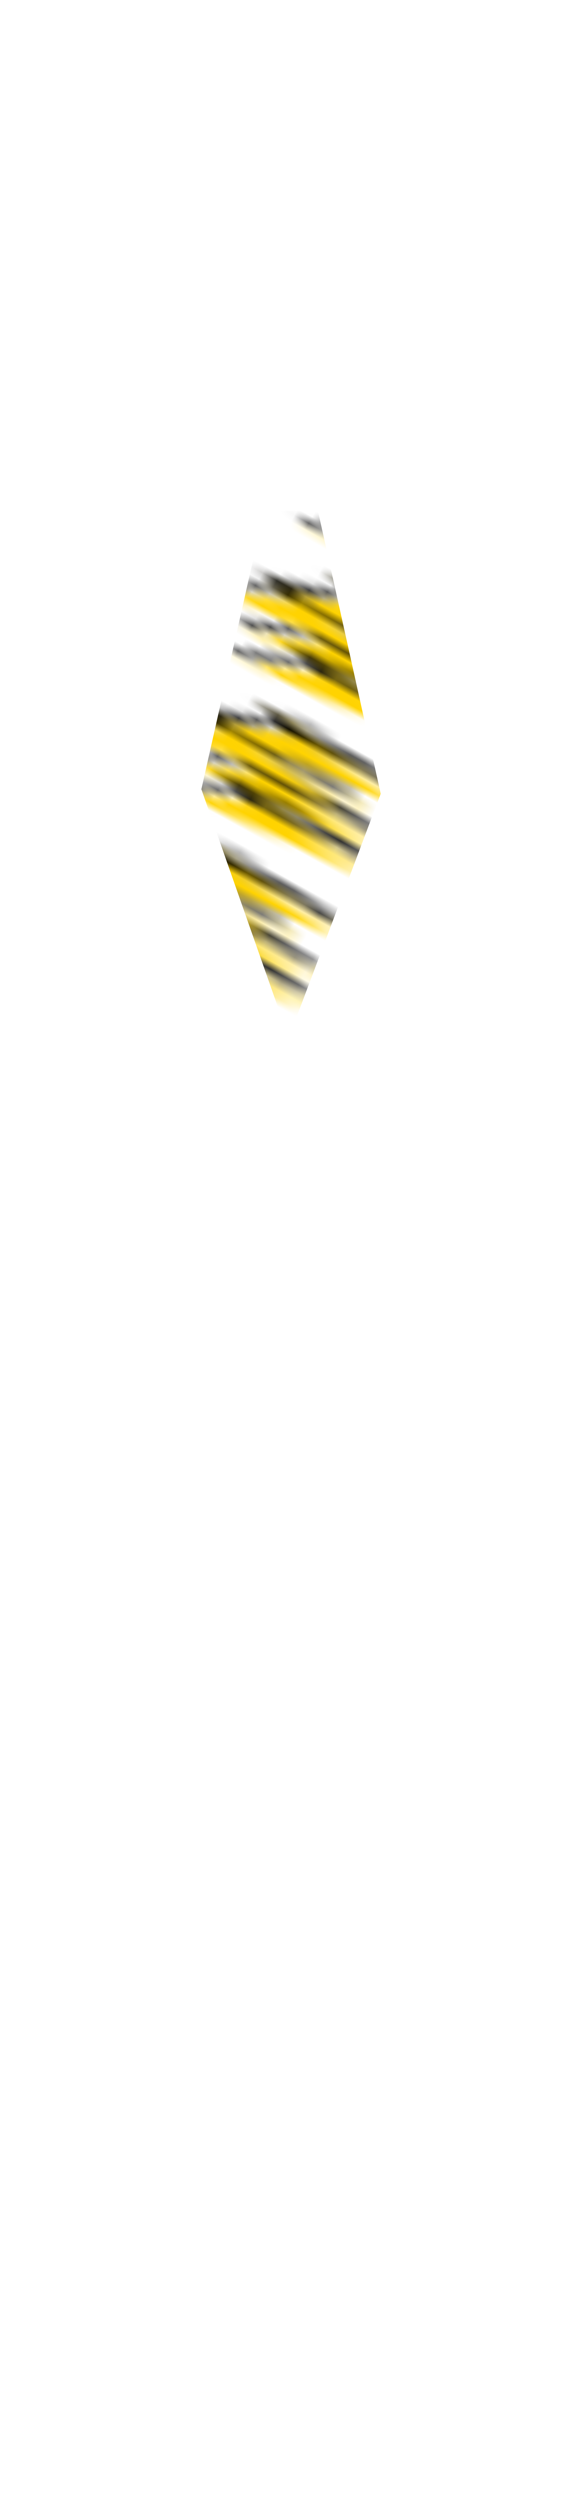 <svg class="shirt" width="86" height="380" viewBox="202.715 584.407 86.593 380.048" preserveAspectRatio="xMidYMid meet" xmlns="http://www.w3.org/2000/svg" xmlns:xlink="http://www.w3.org/1999/xlink">
  <defs id="svgEditorDefs">
    <path id="svgEditorClosePathDefs" fill="moccasin" style="stroke-width: 0px; stroke: none; fill-opacity: 1;" class="shirt"/>
    <pattern id="pattern-0" x="0" y="0" width="20" height="20" patternUnits="userSpaceOnUse" viewBox="0 0 100 100">
      <g transform="matrix(0.075, 0, 0, 0.075, 37.2, 26.462)">
        <g id="layer1" transform="translate(-240.36 -394.15)">
          <g id="g3622">
            <path id="path2830" style="fill:#000000" d="M 274.84 692.01 L 339.795 1248.898 C 335.343 1224.645 338.925 1200.392 341.311 1176.139 C 351.232 1165.316 364.615 1159.684 382.617 1160.981 C 340.532 1146.719 479.091 541.187 466.586 510.491 L 290.911 1121.948 C 285.972 1106.202 410.582 527.443 412.396 507.838 C 412.286 496.851 423.284 500.146 429.449 497.227 C 419.099 493.842 412.39 487.726 410.122 478.279 C 408.34 487.531 404.546 495.92 395.722 502.153 C 396.13 490.6 391.692 479.739 398.374 467.289 L 407.09 464.637 C 382.425 444.688 384.005 417.74 372.984 394.152 C 368.701 418.234 373.557 442.97 356.689 466.153 L 366.542 471.079 C 369.372 482.444 374.931 492.045 370.711 501.395 C 358.84 497.528 353.205 489.92 346.079 483.205 C 345.624 490.952 348.178 499.407 331.3 503.29 C 340.644 505.187 67.969 177.28 72.324 183.168 C 79.731 205.092 75.718 225.874 73.461 246.832 C 44.796 227.527 305.927 531.416 290.373 501.016 C 278.57 541 282.473 585.213 247.172 618.866 C 257.909 612.719 268.646 610.991 279.383 613.94 C 286.337 622.515 291.039 635.595 296.057 648.046 C 286.539 643.215 287.935 654.391 264.983 629.855 C 262.225 640.437 254.224 649.589 240.351 657.14 C 252.744 655.996 263.57 655.706 264.983 660.551 L 274.835 692.004 L 274.84 692.01 Z"/>
            <path id="path3604" style="fill:#ffd300" d="M 315.45 691.69 L 311.206 629.523 L 220.986 1187.927 L 216.741 1249.882"/>
            <path id="path3606" style="fill:#ffd300" d="M 244.075 1171.044 L 269.263 1171.044 L 269.263 1218.473 L 241.663 1218.473 L 244.075 1171.044 L 244.075 1171.044 Z"/>
            <path id="path3608" style="fill:#ffd300" d="M 284.805 1176.674 L 314.013 1176.674 L 311.601 1222.763 L 285.877 1222.763 L 284.806 1176.674 L 284.805 1176.674 Z"/>
            <path id="path3610" style="fill:#ffd300" d="M 300.28 607.14 L 200.047 1162.732 L 37.004 245.746 C 37.004 245.746 31.064 234.153 25.789 234.526 C 19.426 234.976 14.299 249.831 14.299 249.831 L 300.28 607.139 L 300.28 607.14 Z"/>
            <path id="path3612" style="fill:#ffd300" d="M 317.945 1121.834 C 317.945 1121.834 320.577 1112.543 324.334 1112.549 C 329.149 1112.556 332.484 1124.475 332.484 1124.475 L 330.447 1150.937 L 313.662 1149.132 L 317.945 1121.834 L 317.945 1121.834 Z"/>
            <path id="path3614" style="fill:#ffd300" d="M 370.11 516.44 L 379.757 516.44 L 255.592 1113.43 L 245.41 1113.43 L 370.111 516.44 L 370.11 516.44 Z"/>
            <path id="path3616" style="fill:#ffd300" d="M 388.33 519.66 L 267.381 1112.363 L 278.099 1111.827 L 397.976 514.301 L 388.33 519.66 L 388.33 519.66 Z"/>
            <path id="path3618" style="fill:#ffd300" d="M 375.47 447.85 L 373.862 467.143 L 391.011 467.143 L 385.652 447.85 L 375.47 447.85 Z"/>
          </g>
        </g>
      </g>
      <g transform="matrix(0.075, 0, 0, 0.075, 51.607, 10.597)">
        <g id="g-1" transform="translate(-240.36 -394.15)">
          <g id="g-2">
            <path id="path-1" style="fill:#000000" d="M 274.84 692.01 L 339.795 1248.898 C 335.343 1224.645 338.925 1200.392 341.311 1176.139 C 351.232 1165.316 364.615 1159.684 382.617 1160.981 C 340.532 1146.719 479.091 541.187 466.586 510.491 L 290.911 1121.948 C 285.972 1106.202 410.582 527.443 412.396 507.838 C 412.286 496.851 423.284 500.146 429.449 497.227 C 419.099 493.842 412.39 487.726 410.122 478.279 C 408.34 487.531 404.546 495.92 395.722 502.153 C 396.13 490.6 391.692 479.739 398.374 467.289 L 407.09 464.637 C 382.425 444.688 384.005 417.74 372.984 394.152 C 368.701 418.234 373.557 442.97 356.689 466.153 L 366.542 471.079 C 369.372 482.444 374.931 492.045 370.711 501.395 C 358.84 497.528 353.205 489.92 346.079 483.205 C 345.624 490.952 348.178 499.407 331.3 503.29 C 340.644 505.187 67.969 177.28 72.324 183.168 C 79.731 205.092 75.718 225.874 73.461 246.832 C 44.796 227.527 305.927 531.416 290.373 501.016 C 278.57 541 282.473 585.213 247.172 618.866 C 257.909 612.719 268.646 610.991 279.383 613.94 C 286.337 622.515 291.039 635.595 296.057 648.046 C 286.539 643.215 287.935 654.391 264.983 629.855 C 262.225 640.437 254.224 649.589 240.351 657.14 C 252.744 655.996 263.57 655.706 264.983 660.551 L 274.835 692.004 L 274.84 692.01 Z"/>
            <path id="path-2" style="fill:#ffd300" d="M 315.45 691.69 L 311.206 629.523 L 220.986 1187.927 L 216.741 1249.882"/>
            <path id="path-3" style="fill:#ffd300" d="M 244.075 1171.044 L 269.263 1171.044 L 269.263 1218.473 L 241.663 1218.473 L 244.075 1171.044 L 244.075 1171.044 Z"/>
            <path id="path-4" style="fill:#ffd300" d="M 284.805 1176.674 L 314.013 1176.674 L 311.601 1222.763 L 285.877 1222.763 L 284.806 1176.674 L 284.805 1176.674 Z"/>
            <path id="path-5" style="fill:#ffd300" d="M 300.28 607.14 L 200.047 1162.732 L 37.004 245.746 C 37.004 245.746 31.064 234.153 25.789 234.526 C 19.426 234.976 14.299 249.831 14.299 249.831 L 300.28 607.139 L 300.28 607.14 Z"/>
            <path id="path-6" style="fill:#ffd300" d="M 317.945 1121.834 C 317.945 1121.834 320.577 1112.543 324.334 1112.549 C 329.149 1112.556 332.484 1124.475 332.484 1124.475 L 330.447 1150.937 L 313.662 1149.132 L 317.945 1121.834 L 317.945 1121.834 Z"/>
            <path id="path-7" style="fill:#ffd300" d="M 370.11 516.44 L 379.757 516.44 L 255.592 1113.43 L 245.41 1113.43 L 370.111 516.44 L 370.11 516.44 Z"/>
            <path id="path-8" style="fill:#ffd300" d="M 388.33 519.66 L 267.381 1112.363 L 278.099 1111.827 L 397.976 514.301 L 388.33 519.66 L 388.33 519.66 Z"/>
            <path id="path-9" style="fill:#ffd300" d="M 375.47 447.85 L 373.862 467.143 L 391.011 467.143 L 385.652 447.85 L 375.47 447.85 Z"/>
            <g transform="matrix(1, 0, 0, 1, 498.249, 637.12)">
              <g id="g-3" transform="translate(-240.36 -394.15)">
                <g id="g-4">
                  <path id="path-10" style="fill:#000000" d="M 274.84 692.01 L 339.795 1248.898 C 335.343 1224.645 338.925 1200.392 341.311 1176.139 C 351.232 1165.316 364.615 1159.684 382.617 1160.981 C 340.532 1146.719 479.091 541.187 466.586 510.491 L 290.911 1121.948 C 285.972 1106.202 410.582 527.443 412.396 507.838 C 412.286 496.851 423.284 500.146 429.449 497.227 C 419.099 493.842 412.39 487.726 410.122 478.279 C 408.34 487.531 404.546 495.92 395.722 502.153 C 396.13 490.6 391.692 479.739 398.374 467.289 L 407.09 464.637 C 382.425 444.688 384.005 417.74 372.984 394.152 C 368.701 418.234 373.557 442.97 356.689 466.153 L 366.542 471.079 C 369.372 482.444 374.931 492.045 370.711 501.395 C 358.84 497.528 353.205 489.92 346.079 483.205 C 345.624 490.952 348.178 499.407 331.3 503.29 C 340.644 505.187 67.969 177.28 72.324 183.168 C 79.731 205.092 75.718 225.874 73.461 246.832 C 44.796 227.527 305.927 531.416 290.373 501.016 C 278.57 541 282.473 585.213 247.172 618.866 C 257.909 612.719 268.646 610.991 279.383 613.94 C 286.337 622.515 291.039 635.595 296.057 648.046 C 286.539 643.215 287.935 654.391 264.983 629.855 C 262.225 640.437 254.224 649.589 240.351 657.14 C 252.744 655.996 263.57 655.706 264.983 660.551 L 274.835 692.004 L 274.84 692.01 Z"/>
                  <path id="path-11" style="fill:#ffd300" d="M 315.45 691.69 L 311.206 629.523 L 220.986 1187.927 L 216.741 1249.882"/>
                  <path id="path-12" style="fill:#ffd300" d="M 244.075 1171.044 L 269.263 1171.044 L 269.263 1218.473 L 241.663 1218.473 L 244.075 1171.044 L 244.075 1171.044 Z"/>
                  <path id="path-13" style="fill:#ffd300" d="M 284.805 1176.674 L 314.013 1176.674 L 311.601 1222.763 L 285.877 1222.763 L 284.806 1176.674 L 284.805 1176.674 Z"/>
                  <path id="path-14" style="fill:#ffd300" d="M 300.28 607.14 L 200.047 1162.732 L 37.004 245.746 C 37.004 245.746 31.064 234.153 25.789 234.526 C 19.426 234.976 14.299 249.831 14.299 249.831 L 300.28 607.139 L 300.28 607.14 Z"/>
                  <path id="path-15" style="fill:#ffd300" d="M 317.945 1121.834 C 317.945 1121.834 320.577 1112.543 324.334 1112.549 C 329.149 1112.556 332.484 1124.475 332.484 1124.475 L 330.447 1150.937 L 313.662 1149.132 L 317.945 1121.834 L 317.945 1121.834 Z"/>
                  <path id="path-16" style="fill:#ffd300" d="M 370.11 516.44 L 379.757 516.44 L 255.592 1113.43 L 245.41 1113.43 L 370.111 516.44 L 370.11 516.44 Z"/>
                  <path id="path-17" style="fill:#ffd300" d="M 388.33 519.66 L 267.381 1112.363 L 278.099 1111.827 L 397.976 514.301 L 388.33 519.66 L 388.33 519.66 Z"/>
                  <path id="path-18" style="fill:#ffd300" d="M 375.47 447.85 L 373.862 467.143 L 391.011 467.143 L 385.652 447.85 L 375.47 447.85 Z"/>
                </g>
              </g>
            </g>
            <g transform="matrix(1, 0, 0, 1, -211.478, 643.513)">
              <g id="g-5" transform="translate(-240.36 -394.15)">
                <g id="g-6">
                  <path id="path-19" style="fill:#000000" d="M 274.84 692.01 L 339.795 1248.898 C 335.343 1224.645 338.925 1200.392 341.311 1176.139 C 351.232 1165.316 364.615 1159.684 382.617 1160.981 C 340.532 1146.719 479.091 541.187 466.586 510.491 L 290.911 1121.948 C 285.972 1106.202 410.582 527.443 412.396 507.838 C 412.286 496.851 423.284 500.146 429.449 497.227 C 419.099 493.842 412.39 487.726 410.122 478.279 C 408.34 487.531 404.546 495.92 395.722 502.153 C 396.13 490.6 391.692 479.739 398.374 467.289 L 407.09 464.637 C 382.425 444.688 384.005 417.74 372.984 394.152 C 368.701 418.234 373.557 442.97 356.689 466.153 L 366.542 471.079 C 369.372 482.444 374.931 492.045 370.711 501.395 C 358.84 497.528 353.205 489.92 346.079 483.205 C 345.624 490.952 348.178 499.407 331.3 503.29 C 340.644 505.187 67.969 177.28 72.324 183.168 C 79.731 205.092 75.718 225.874 73.461 246.832 C 44.796 227.527 305.927 531.416 290.373 501.016 C 278.57 541 282.473 585.213 247.172 618.866 C 257.909 612.719 268.646 610.991 279.383 613.94 C 286.337 622.515 291.039 635.595 296.057 648.046 C 286.539 643.215 287.935 654.391 264.983 629.855 C 262.225 640.437 254.224 649.589 240.351 657.14 C 252.744 655.996 263.57 655.706 264.983 660.551 L 274.835 692.004 L 274.84 692.01 Z"/>
                  <path id="path-20" style="fill:#ffd300" d="M 315.45 691.69 L 311.206 629.523 L 220.986 1187.927 L 216.741 1249.882"/>
                  <path id="path-21" style="fill:#ffd300" d="M 244.075 1171.044 L 269.263 1171.044 L 269.263 1218.473 L 241.663 1218.473 L 244.075 1171.044 L 244.075 1171.044 Z"/>
                  <path id="path-22" style="fill:#ffd300" d="M 284.805 1176.674 L 314.013 1176.674 L 311.601 1222.763 L 285.877 1222.763 L 284.806 1176.674 L 284.805 1176.674 Z"/>
                  <path id="path-23" style="fill:#ffd300" d="M 300.28 607.14 L 200.047 1162.732 L 37.004 245.746 C 37.004 245.746 31.064 234.153 25.789 234.526 C 19.426 234.976 14.299 249.831 14.299 249.831 L 300.28 607.139 L 300.28 607.14 Z"/>
                  <path id="path-24" style="fill:#ffd300" d="M 317.945 1121.834 C 317.945 1121.834 320.577 1112.543 324.334 1112.549 C 329.149 1112.556 332.484 1124.475 332.484 1124.475 L 330.447 1150.937 L 313.662 1149.132 L 317.945 1121.834 L 317.945 1121.834 Z"/>
                  <path id="path-25" style="fill:#ffd300" d="M 370.11 516.44 L 379.757 516.44 L 255.592 1113.43 L 245.41 1113.43 L 370.111 516.44 L 370.11 516.44 Z"/>
                  <path id="path-26" style="fill:#ffd300" d="M 388.33 519.66 L 267.381 1112.363 L 278.099 1111.827 L 397.976 514.301 L 388.33 519.66 L 388.33 519.66 Z"/>
                  <path id="path-27" style="fill:#ffd300" d="M 375.47 447.85 L 373.862 467.143 L 391.011 467.143 L 385.652 447.85 L 375.47 447.85 Z"/>
                </g>
              </g>
            </g>
          </g>
        </g>
      </g>
    </pattern>
    <pattern id="pattern-0-1" patternTransform="matrix(0.541, -0.978, 2.211, 1.222, 198.189, 738.628)" xlink:href="#pattern-0"/>
  </defs>
  <rect id="svgEditorBackground" x="202.715" y="584.431" width="86.593" height="115.809" style="fill: none; stroke: none;" class="shirt"/>
  <polygon id="e3_polygon" style="stroke-width: 0px; stroke: none; fill: url(#pattern-0-1);" points="243.197 661.307 233.575 703.92 246.633 741.035 247.321 741.035 261.067 704.607 251.444 661.307" class="ties"/>
</svg>
